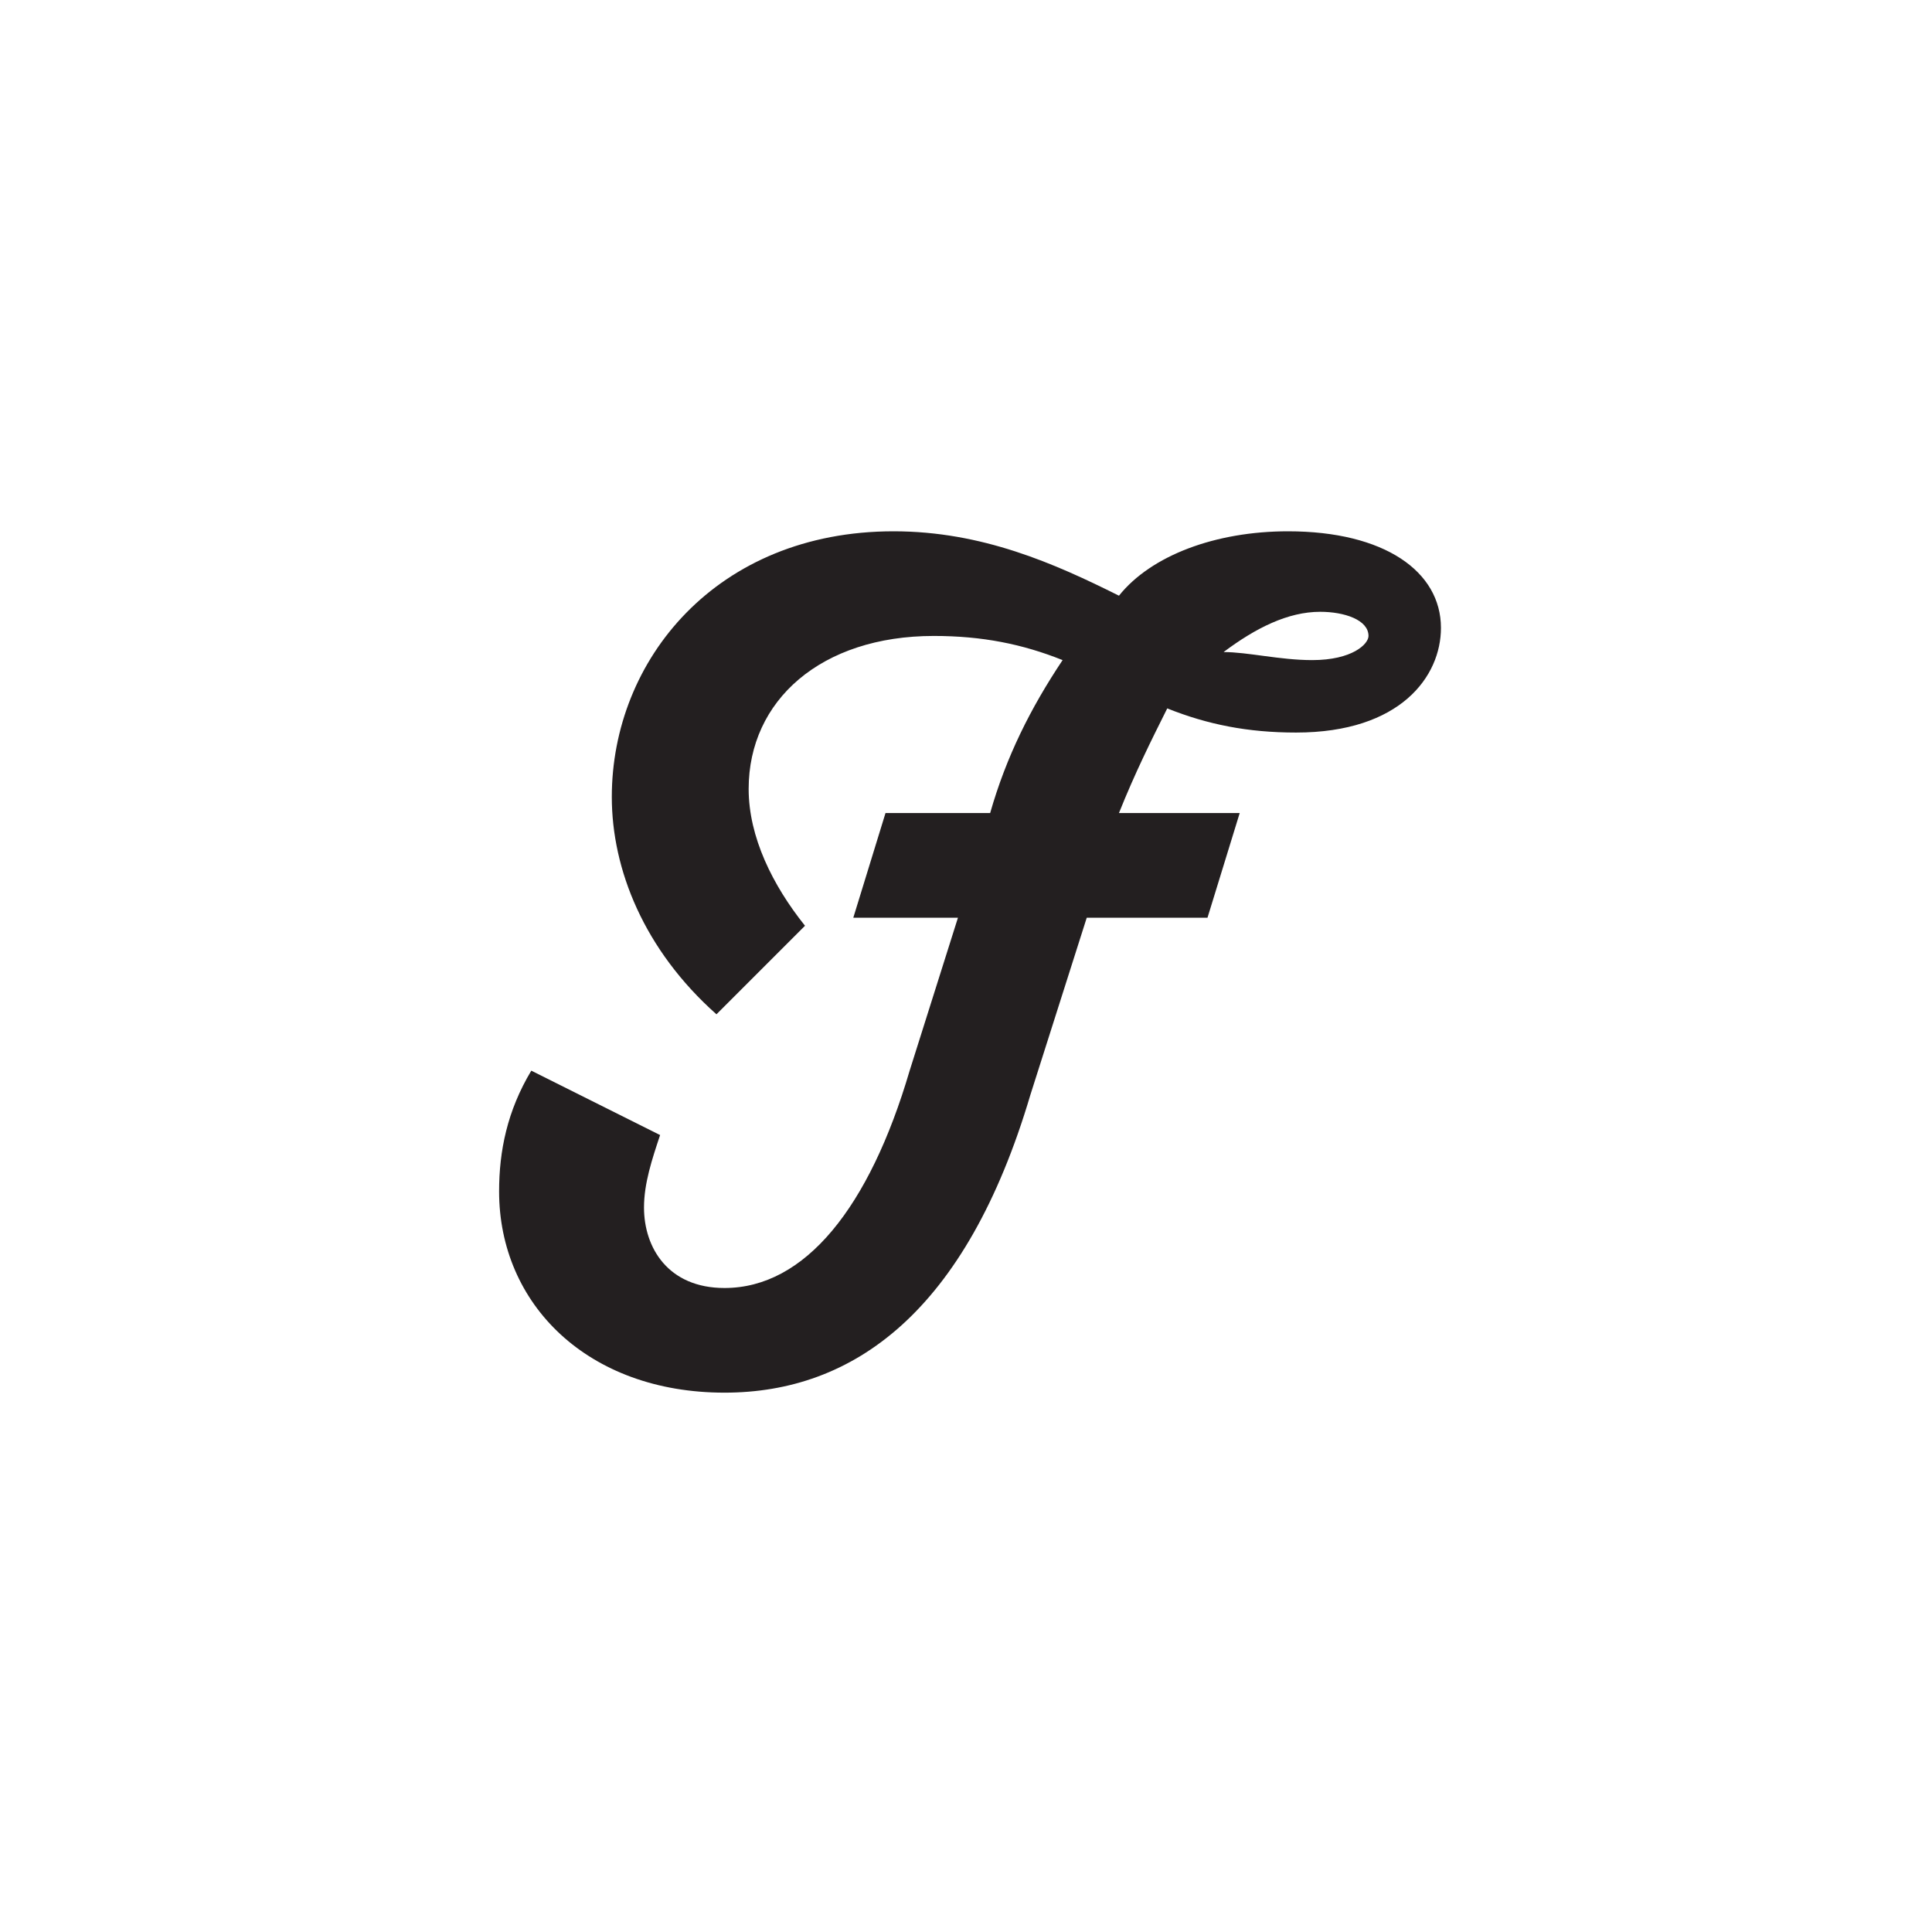 <?xml version="1.0" encoding="utf-8"?>
<svg xmlns="http://www.w3.org/2000/svg" viewBox="0 0 24 24" style="fill:#231f20;">
<path d="M16,6.6c1.2,0,1.9,0.5,1.9,1.2c0,0.6-0.5,1.3-1.8,1.3c-0.6,0-1.1-0.1-1.6-0.3c-0.2,0.4-0.4,0.8-0.6,1.3h1.5
	l-0.4,1.3h-1.5l-0.7,2.2c-0.8,2.7-2.2,3.7-3.8,3.7c-1.7,0-2.8-1.1-2.8-2.5c0-0.5,0.1-1,0.4-1.5l1.6,0.8c-0.1,0.3-0.2,0.6-0.2,0.9
	c0,0.5,0.3,1,1,1c1,0,1.8-1,2.3-2.7l0.6-1.9h-1.3l0.4-1.3h1.3c0.2-0.7,0.5-1.3,0.9-1.9c-0.5-0.2-1-0.3-1.6-0.3
	c-1.4,0-2.3,0.8-2.3,1.9c0,0.6,0.3,1.2,0.7,1.7l-1.1,1.1c-0.9-0.8-1.3-1.8-1.3-2.7c0-1.7,1.3-3.3,3.5-3.3c1.1,0,2,0.4,2.8,0.8
	C14.3,6.9,15.1,6.6,16,6.6 M16.3,8.2C16.8,8.2,17,8,17,7.9c0-0.2-0.3-0.3-0.6-0.3c-0.4,0-0.8,0.2-1.2,0.5
	C15.5,8.1,15.9,8.2,16.3,8.2"/>
</svg>